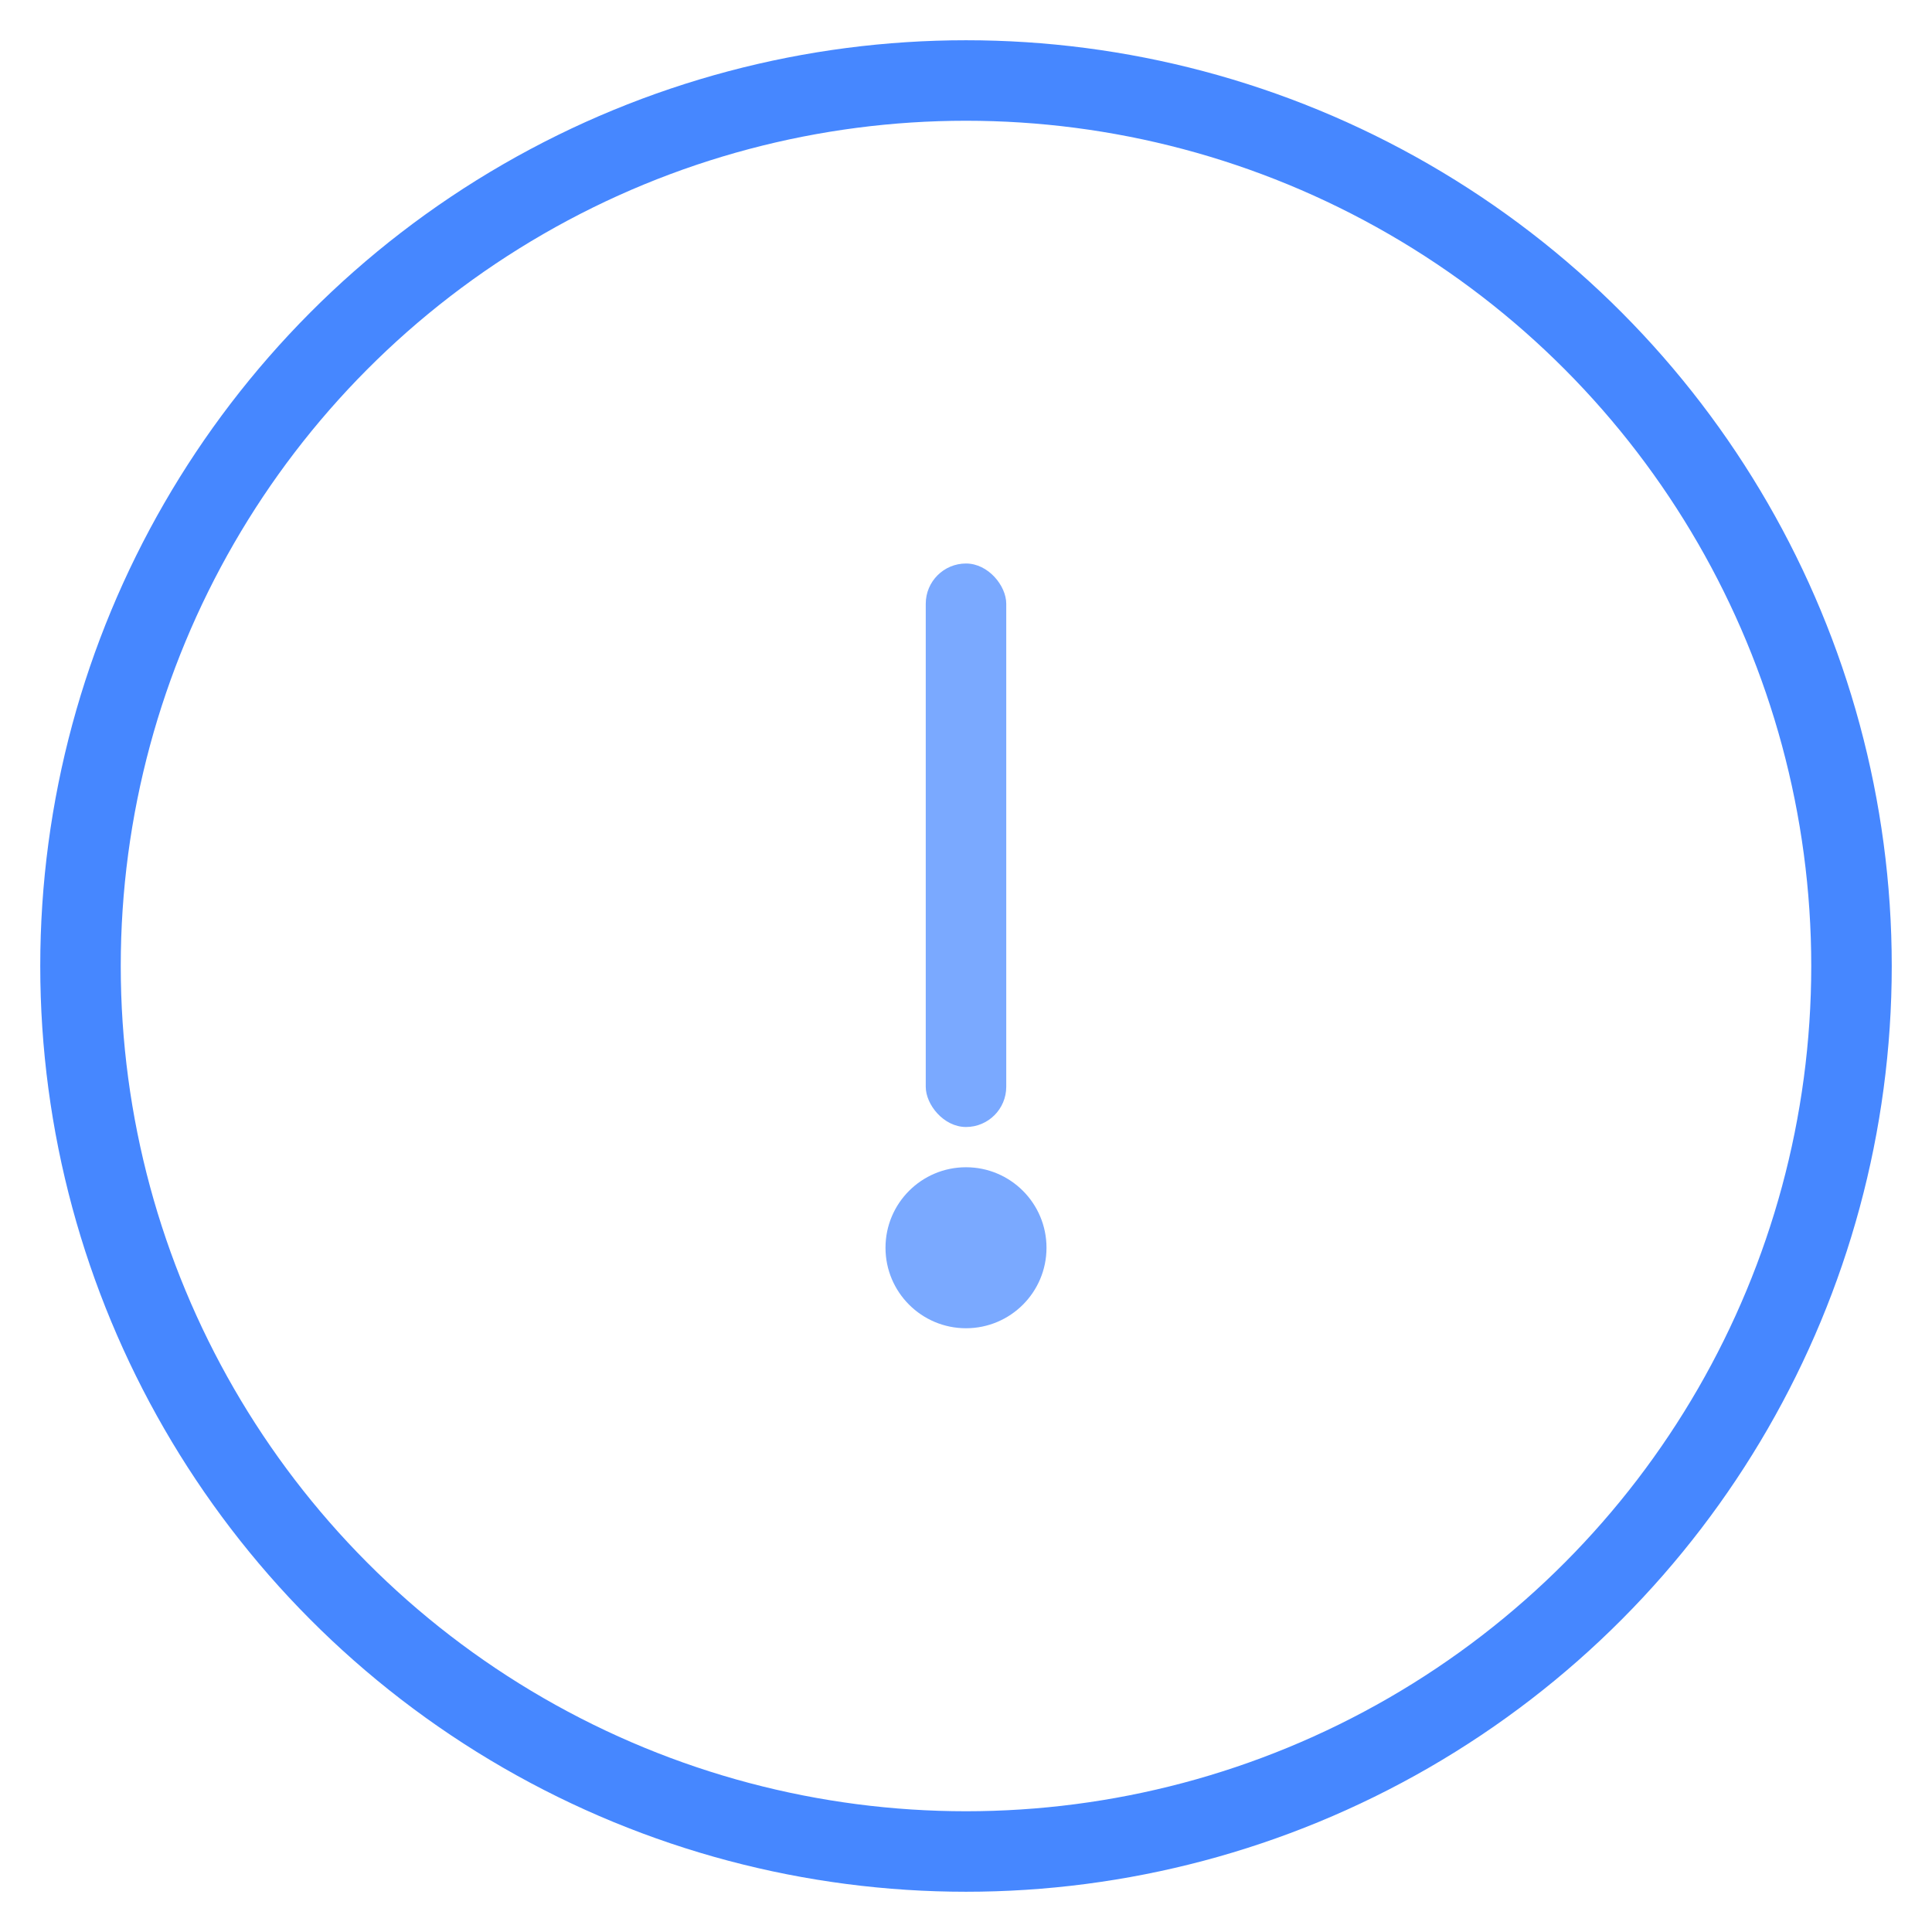 <?xml version="1.0" encoding="UTF-8"?>
<svg width="24px" height="24px" viewBox="0 0 24 24" version="1.1" xmlns="http://www.w3.org/2000/svg" xmlns:xlink="http://www.w3.org/1999/xlink">
    <!-- Generator: Sketch 52.5 (67469) - http://www.bohemiancoding.com/sketch -->
    <title>关于我们icon</title>
    <desc>Created with Sketch.</desc>
    <g id="页面-1" stroke="none" stroke-width="1" fill="none" fill-rule="evenodd">
        <g id="个人中心" transform="translate(-29, -411)" fill-rule="nonzero">
            <g id="关于我们icon" transform="translate(30, 412)">
                <circle id="椭圆形" stroke="#4687FF" cx="11" cy="11" r="11"></circle>
                <rect id="矩形" fill="#7AA9FF" x="10.5" y="6" width="1" height="7" rx="0.5"></rect>
                <circle id="椭圆形" fill="#7AA9FF" cx="11" cy="14.5" r="1"></circle>
            </g>
        </g>
    </g>
</svg>